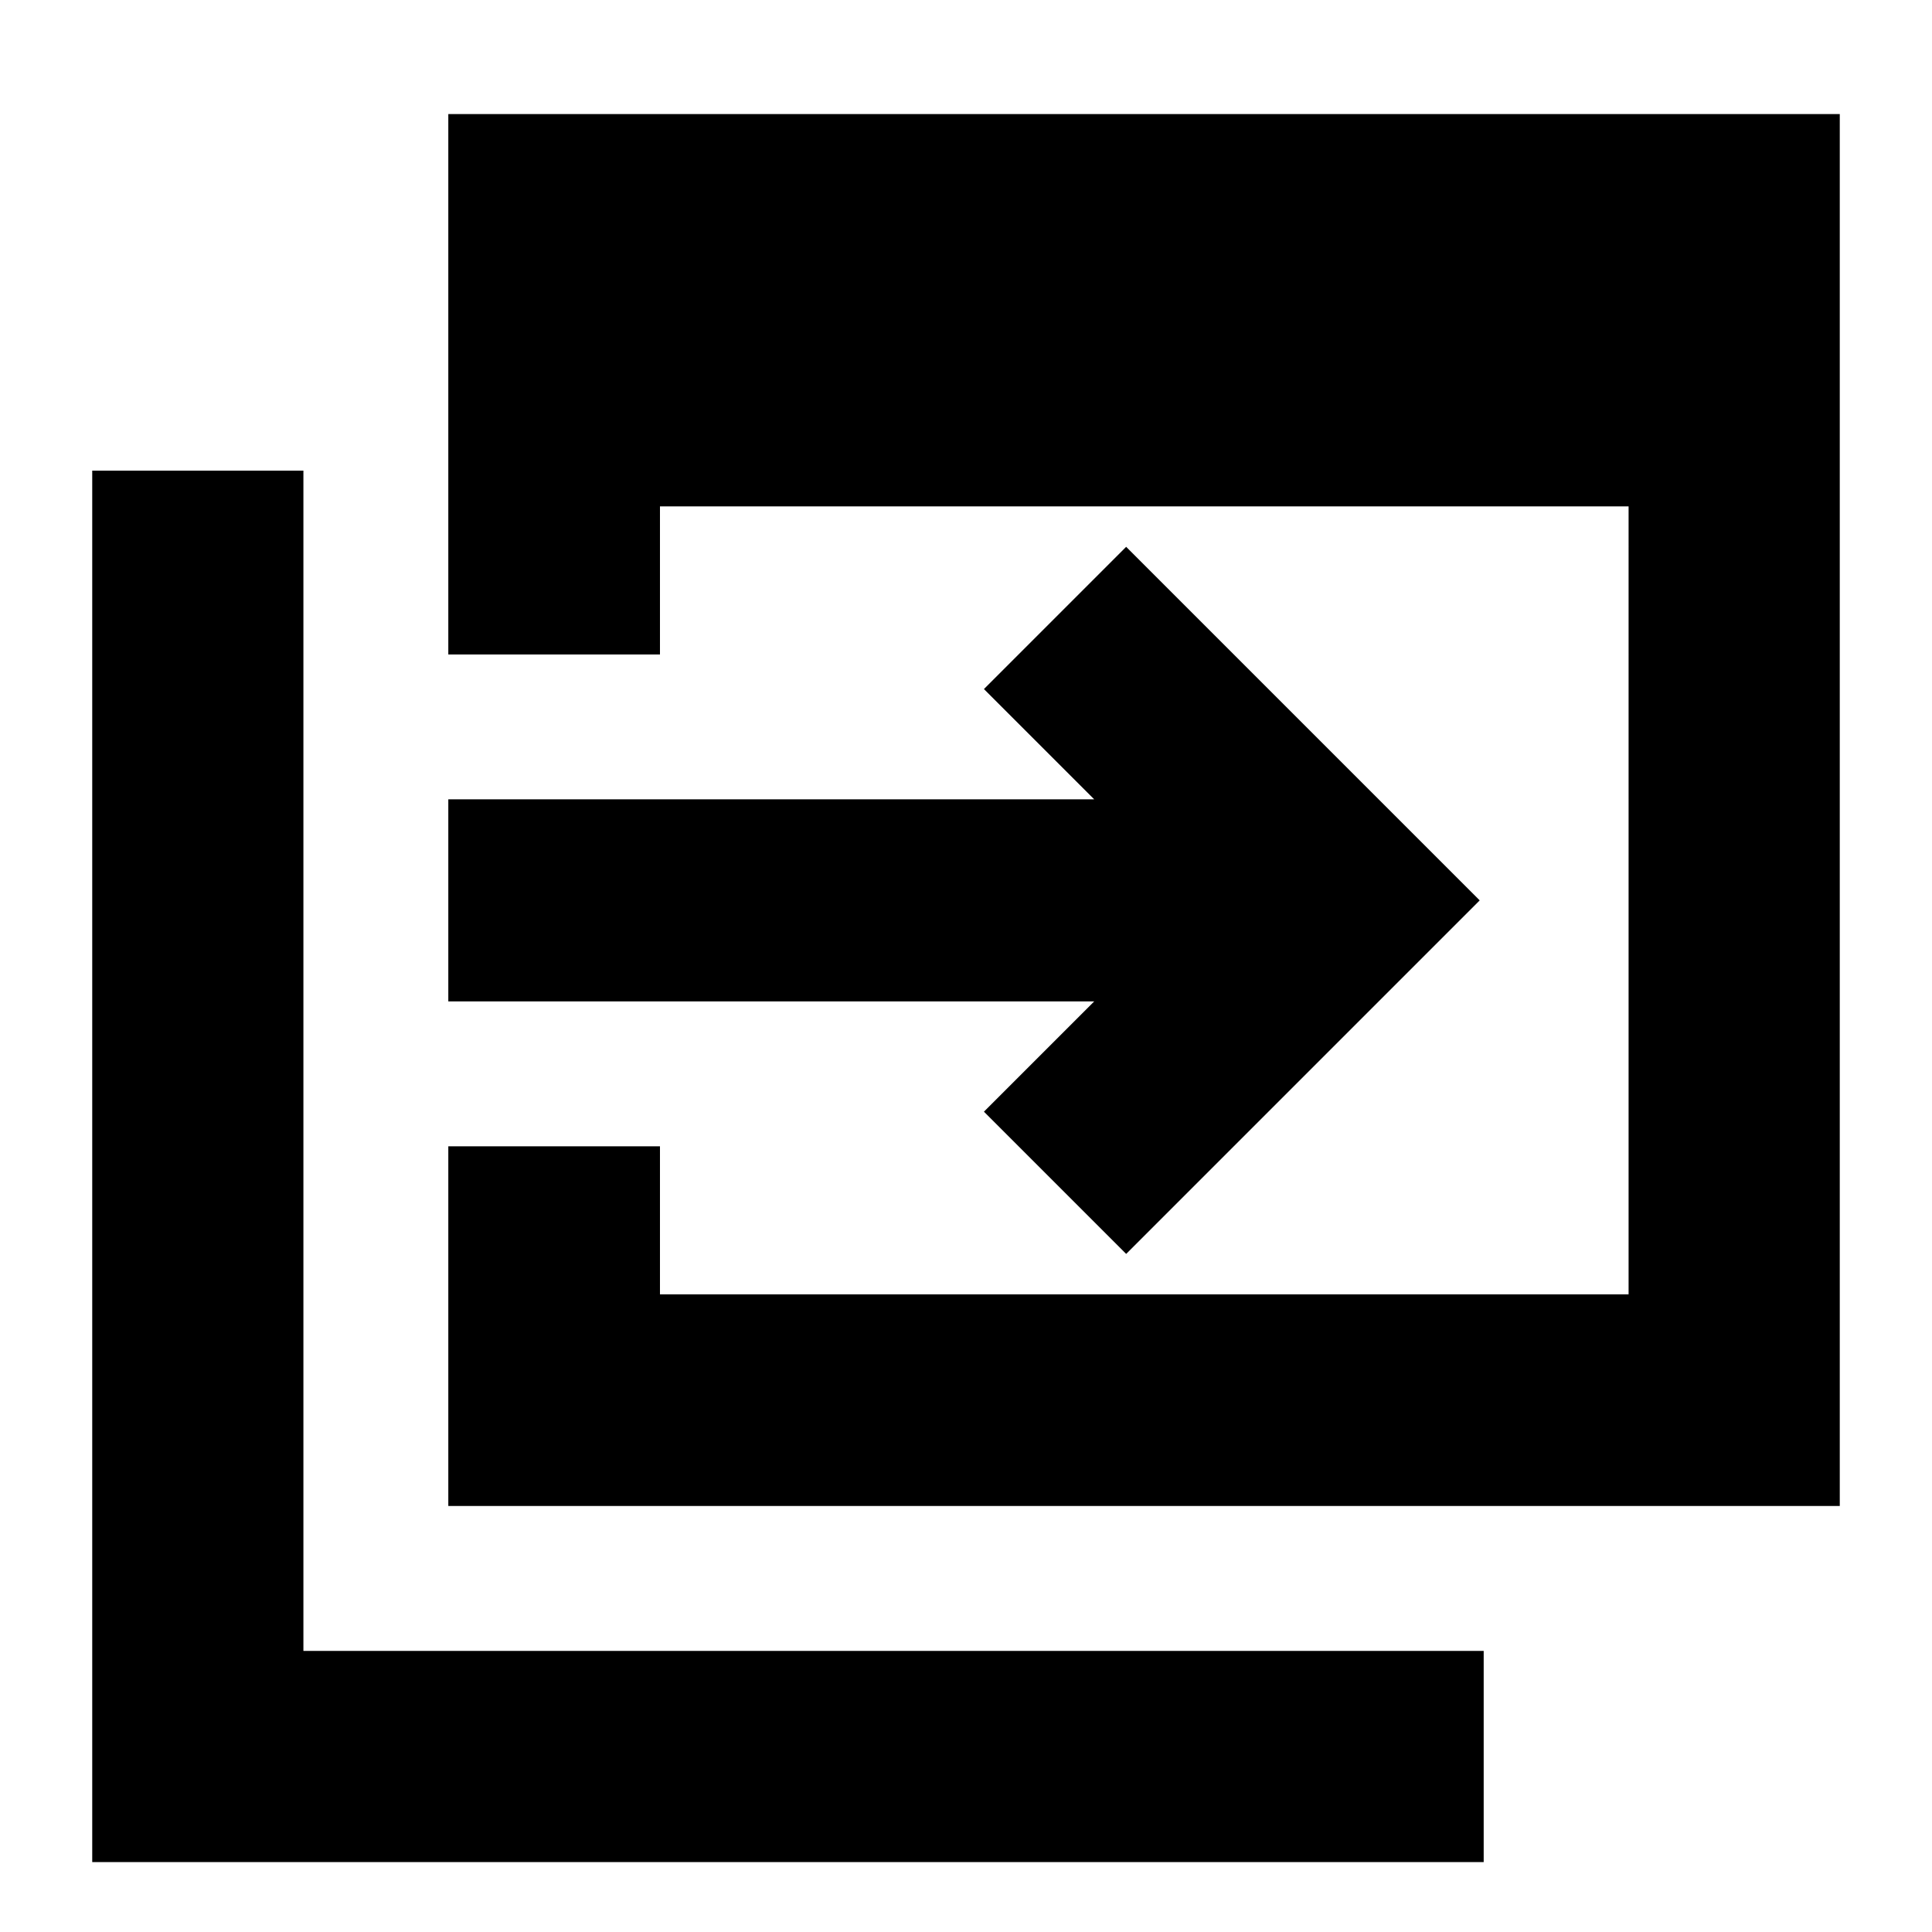 <svg xmlns="http://www.w3.org/2000/svg" height="20" viewBox="0 96 960 960" width="20"><path d="M222.761 844.326V665.587h105.174v73.565h481.304V347.63H327.935v73.565H222.761V152.674h691.413v691.652H222.761ZM45.826 1021.26V329.848H150.76v586.478h586.478v104.934H45.826Zm513.761-302.195-70.674-70.674 54.804-54.804H222.761V493.195h320.956l-54.804-54.804 70.674-70.674 175.674 175.674-175.674 175.674Z"/></svg>